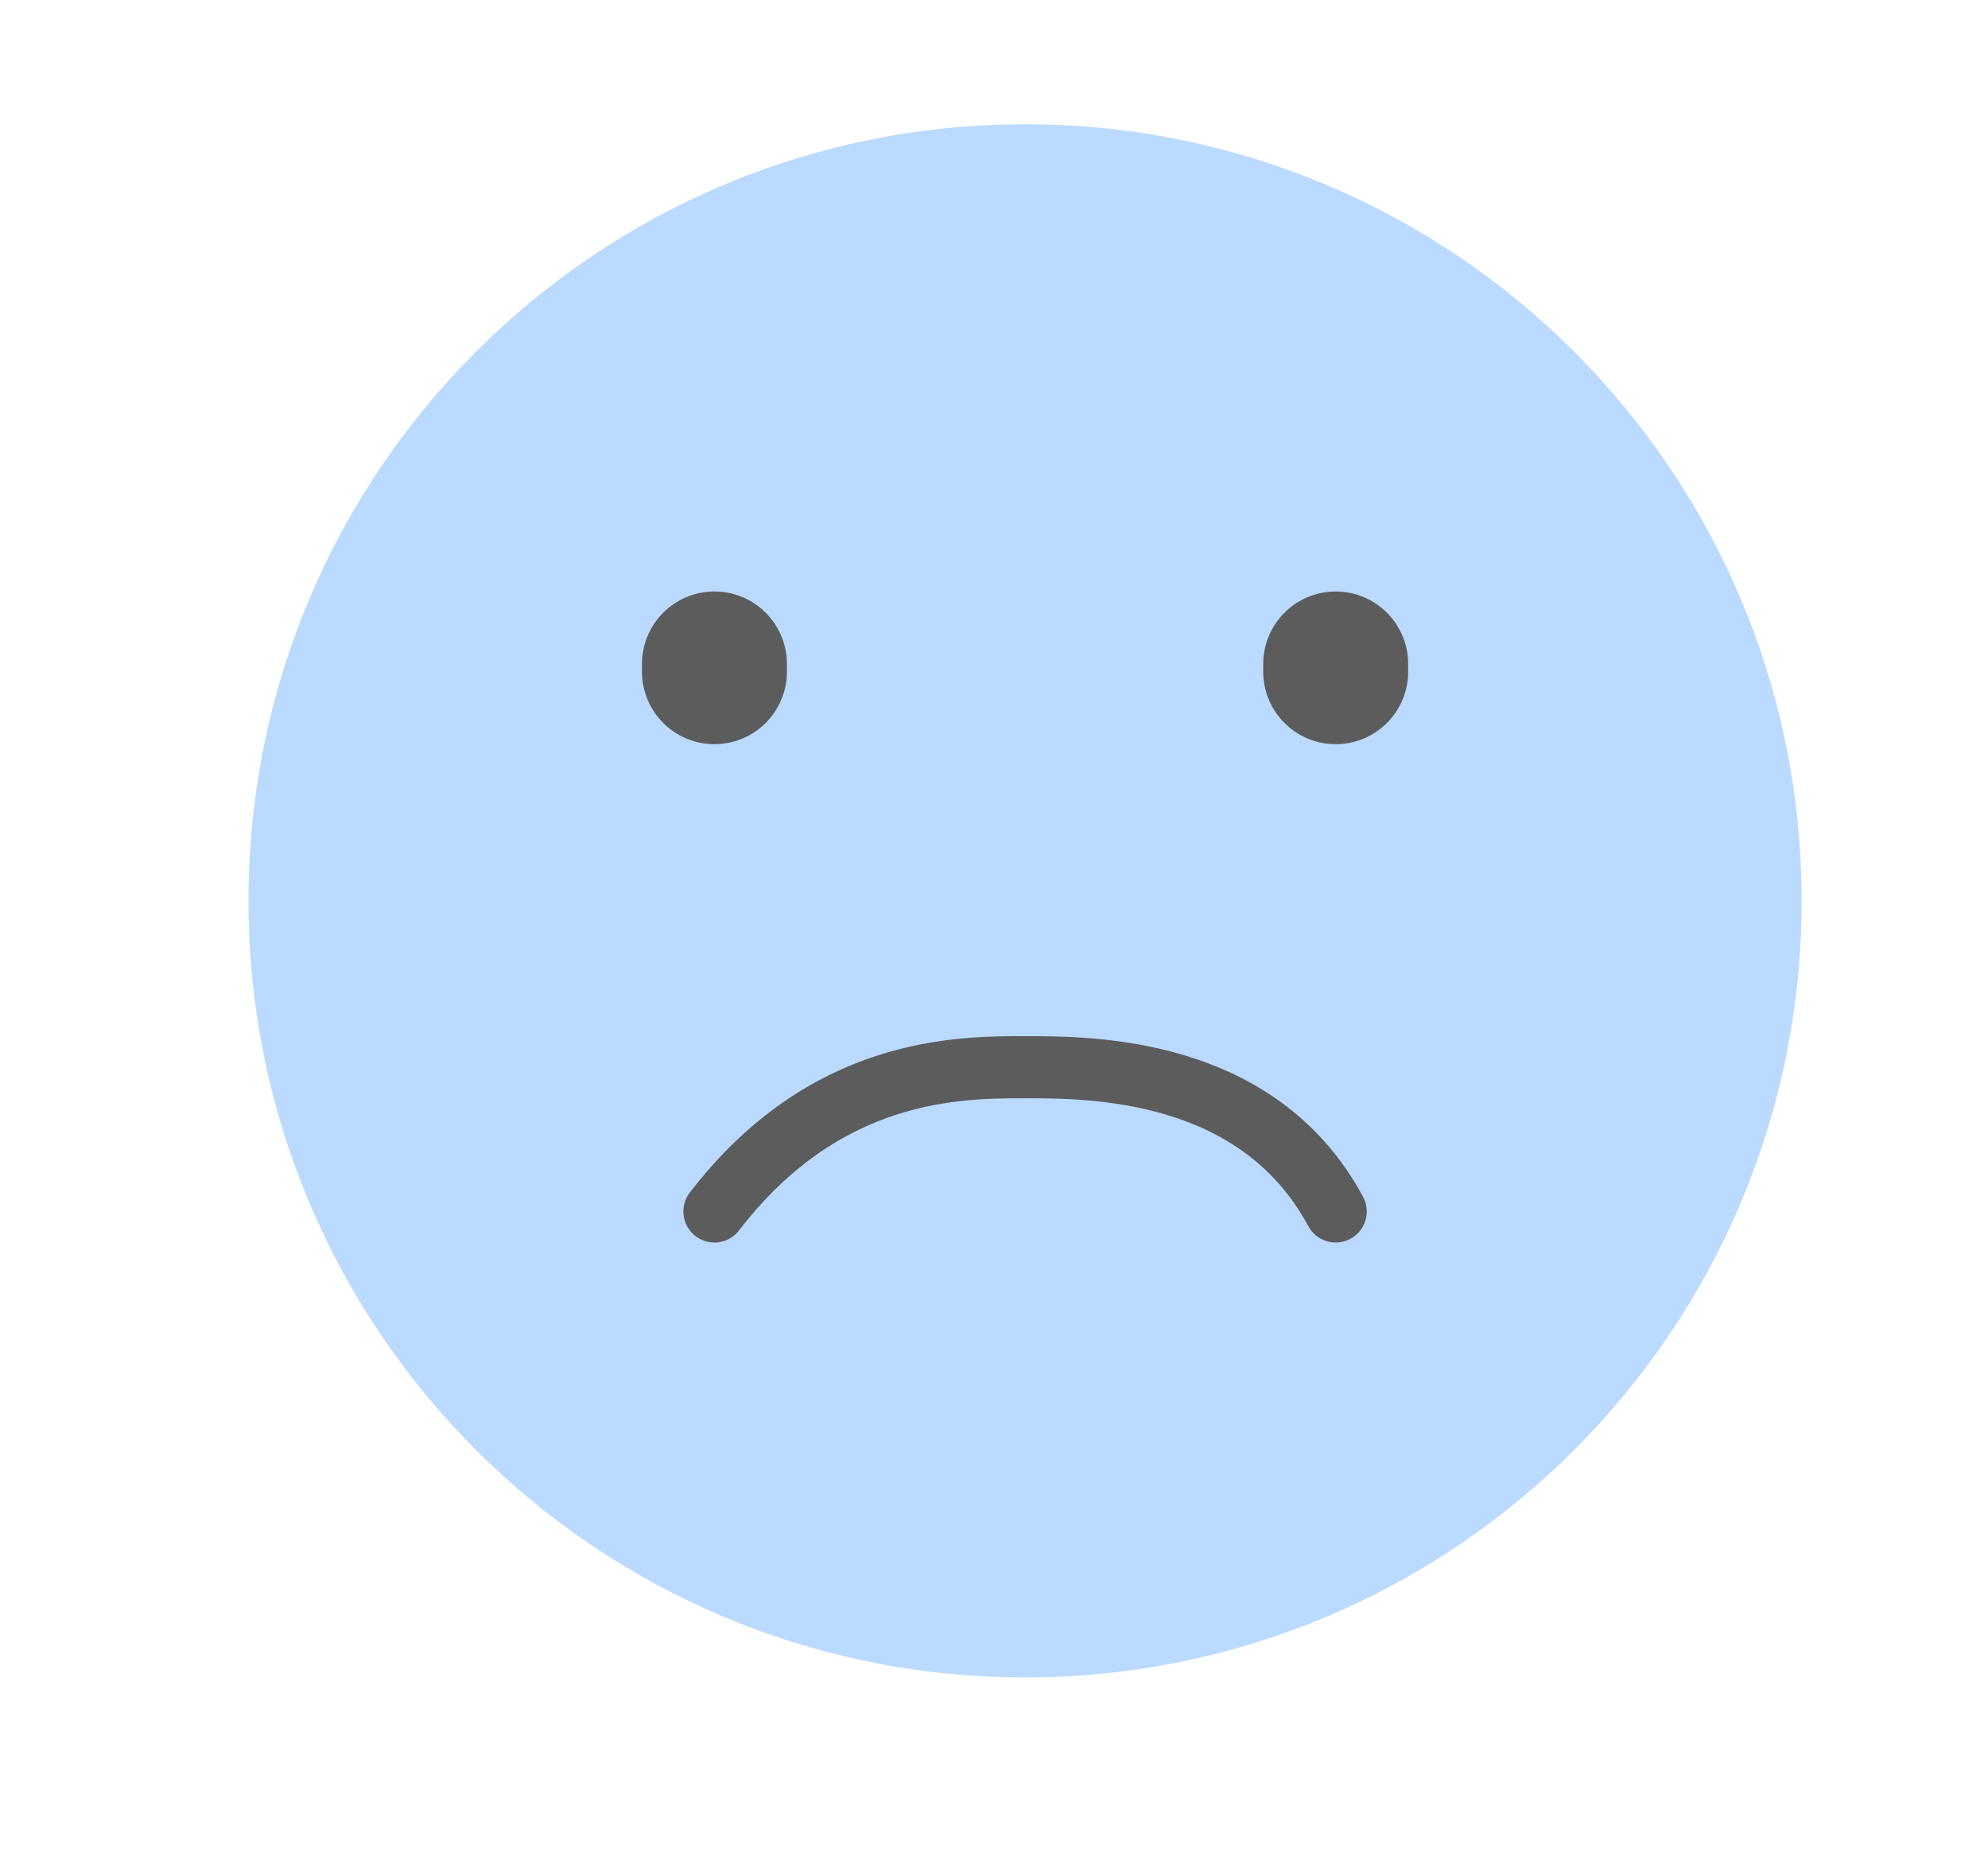 <svg width="32" height="30" viewBox="0 0 32 30" fill="none" xmlns="http://www.w3.org/2000/svg">
<path d="M16.5 27C23.404 27 29 21.404 29 14.5C29 7.596 23.404 2 16.5 2C9.596 2 4 7.596 4 14.5C4 21.404 9.596 27 16.5 27Z" fill="#BBDAFF"/>
<path d="M11.5 10.812V10.687" stroke="#5C5C5C" stroke-width="2.333" stroke-linecap="round"/>
<path d="M21.5 10.812V10.687" stroke="#5C5C5C" stroke-width="2.333" stroke-linecap="round"/>
<path d="M21.5 19.5C20.25 17.178 17.571 17.178 16.5 17.178C15.428 17.178 13.286 17.178 11.5 19.5" stroke="#5C5C5C" stroke-linecap="round" stroke-linejoin="round"/>
</svg>
